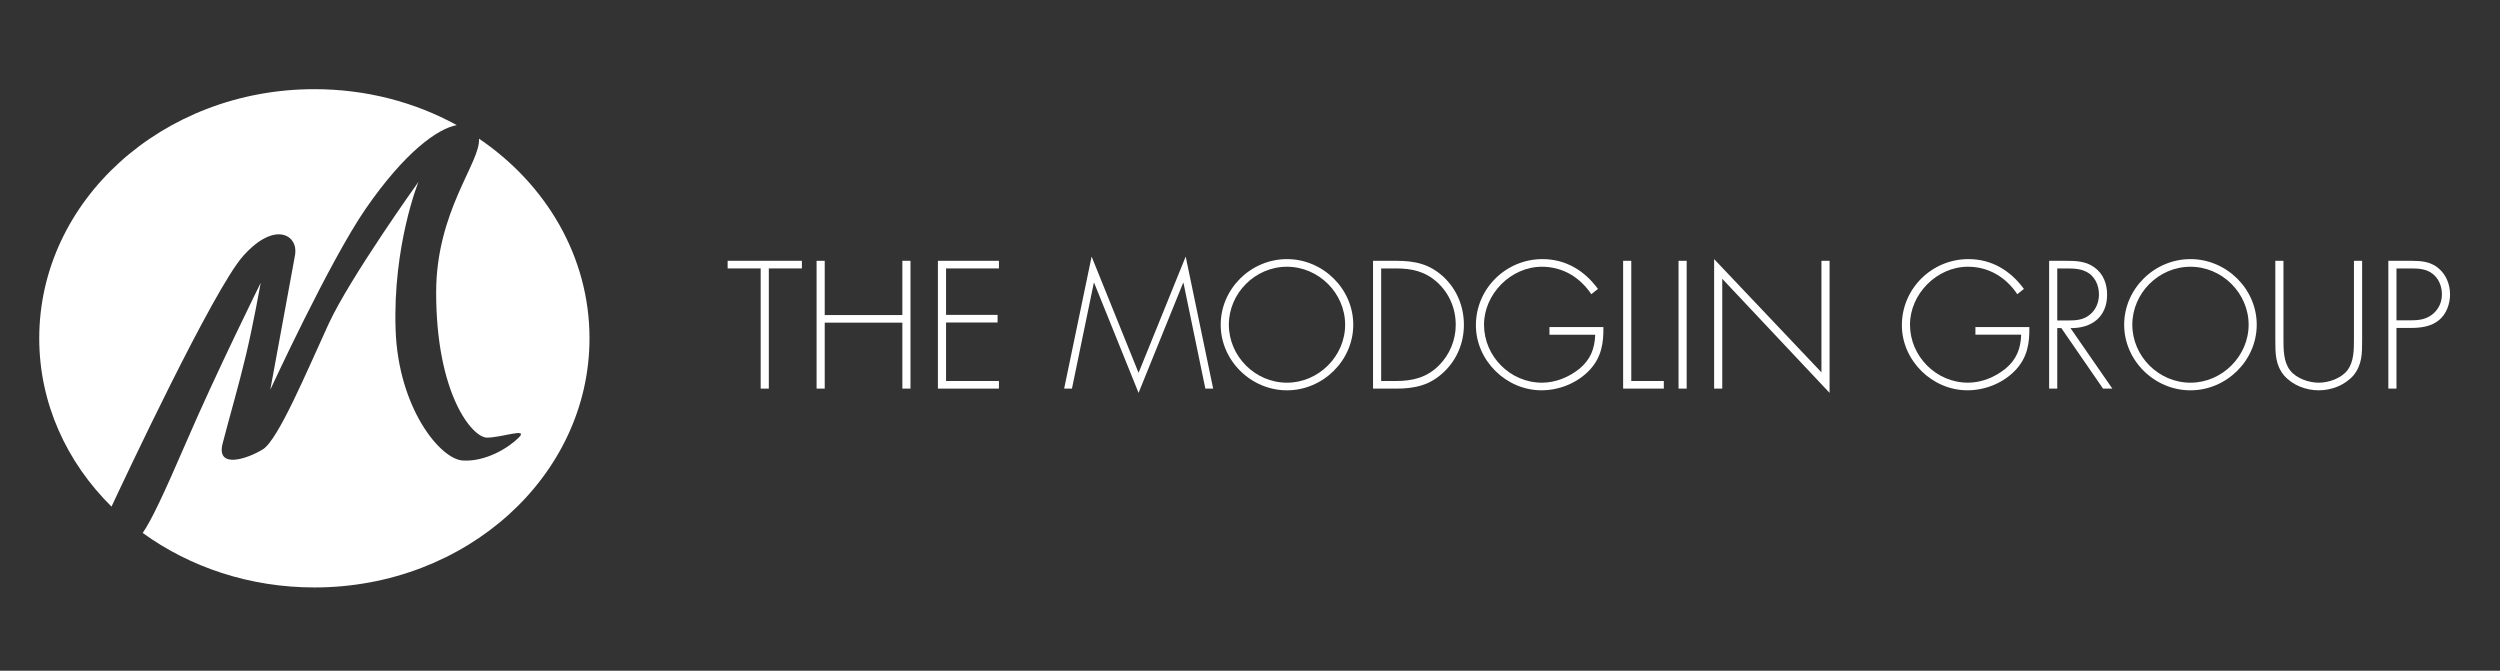<?xml version="1.0" encoding="utf-8"?>
<!-- Generator: Adobe Illustrator 16.0.4, SVG Export Plug-In . SVG Version: 6.00 Build 0)  -->
<!DOCTYPE svg PUBLIC "-//W3C//DTD SVG 1.1//EN" "http://www.w3.org/Graphics/SVG/1.1/DTD/svg11.dtd">
<svg version="1.1" id="Layer_1" xmlns="http://www.w3.org/2000/svg" xmlns:xlink="http://www.w3.org/1999/xlink" x="0px" y="0px"
	 width="224.657px" height="60.273px" viewBox="0 0 224.657 60.273" enable-background="new 0 0 224.657 60.273"
	 xml:space="preserve">
<rect x="0" y="0" width="224.657" height="60.273" fill="#333333" stroke="none"/>
<g>
	<path fill="#FFFFFF" d="M10.021,45.526c1.024-2.194,9.171-19.559,11.84-22.537c2.847-3.179,4.938-1.866,4.66-0.108L24.29,35.022
		c0,0,5.351-11.597,8.566-16.254c3.543-5.132,6.476-7.206,8.189-7.526c-3.732-2.05-8.112-3.229-12.795-3.229
		c-13.655,0-24.724,10.024-24.724,22.389C3.526,36.232,5.989,41.541,10.021,45.526z"/>
	<g>
		<path fill="#FFFFFF" d="M69.088,34.922h-0.731v-10.8h-2.97v-0.686h6.672v0.686h-2.971V34.922z"/>
		<path fill="#FFFFFF" d="M81.089,28.311v-4.875h0.73v11.485h-0.73v-5.926h-6.977v5.926H73.38V23.437h0.731v4.875H81.089z"/>
		<path fill="#FFFFFF" d="M85.015,24.122v4.174h4.63v0.685h-4.63v5.256h4.752v0.685h-5.484V23.437h5.484v0.686H85.015z"/>
		<path fill="#FFFFFF" d="M106.35,25.417h-0.03l-4.006,9.887l-3.991-9.887h-0.03l-1.965,9.505h-0.701l2.468-11.867l4.219,10.45
			l4.235-10.45l2.468,11.867h-0.701L106.35,25.417z"/>
		<path fill="#FFFFFF" d="M121.608,29.18c0,3.229-2.727,5.895-5.955,5.895c-3.229,0-5.957-2.666-5.957-5.895
			c0-3.229,2.711-5.896,5.957-5.896C118.881,23.284,121.608,25.95,121.608,29.18z M110.428,29.18c0,2.832,2.361,5.21,5.225,5.21
			c2.848,0,5.225-2.392,5.225-5.21c0-2.834-2.377-5.21-5.225-5.21C112.789,23.969,110.428,26.346,110.428,29.18z"/>
		<path fill="#FFFFFF" d="M123.385,23.437h2.072c1.675,0,3,0.274,4.265,1.447c1.203,1.128,1.828,2.666,1.828,4.311
			c0,1.585-0.609,3.094-1.768,4.206c-1.264,1.218-2.62,1.522-4.325,1.522h-2.072V23.437z M125.441,34.238
			c1.509,0,2.758-0.305,3.854-1.387c0.976-0.975,1.522-2.284,1.522-3.657c0-1.462-0.577-2.833-1.659-3.823
			c-1.097-0.991-2.285-1.249-3.718-1.249h-1.325v10.115H125.441z"/>
		<path fill="#FFFFFF" d="M144.083,29.393c0.03,1.447-0.183,2.711-1.203,3.823c-1.096,1.188-2.742,1.858-4.356,1.858
			c-3.185,0-5.896-2.681-5.896-5.849c0-3.291,2.697-5.941,5.986-5.941c2.088,0,3.778,1.036,4.982,2.681L143,26.438
			c-1.021-1.523-2.574-2.468-4.433-2.468c-2.803,0-5.209,2.453-5.209,5.21c0,2.832,2.346,5.21,5.209,5.21
			c1.234,0,2.438-0.504,3.383-1.266c0.99-0.836,1.355-1.797,1.401-3.046h-4.113v-0.686H144.083z"/>
		<path fill="#FFFFFF" d="M146.591,34.238h2.924v0.685h-3.656V23.437h0.732V34.238z"/>
		<path fill="#FFFFFF" d="M151.57,34.922h-0.731V23.437h0.731V34.922z"/>
		<path fill="#FFFFFF" d="M164.411,35.304l-9.644-10.252v9.871h-0.731V23.284l9.644,10.176V23.437h0.731V35.304z"/>
		<path fill="#FFFFFF" d="M182.362,29.393c0.031,1.447-0.182,2.711-1.203,3.823c-1.097,1.188-2.741,1.858-4.356,1.858
			c-3.184,0-5.896-2.681-5.896-5.849c0-3.291,2.696-5.941,5.986-5.941c2.088,0,3.779,1.036,4.981,2.681l-0.595,0.472
			c-1.02-1.523-2.573-2.468-4.432-2.468c-2.803,0-5.21,2.453-5.21,5.21c0,2.832,2.347,5.21,5.21,5.21
			c1.234,0,2.438-0.504,3.382-1.266c0.99-0.836,1.355-1.797,1.401-3.046h-4.114v-0.686H182.362z"/>
		<path fill="#FFFFFF" d="M189.821,34.922h-0.836l-3.748-5.438h-0.366v5.438h-0.73V23.437h1.432c0.93,0,1.843,0.015,2.62,0.579
			c0.822,0.579,1.157,1.493,1.157,2.467c0,1.996-1.387,3.032-3.291,3.001L189.821,34.922z M185.8,28.799
			c0.715,0,1.432-0.031,2.011-0.533c0.549-0.442,0.807-1.127,0.807-1.813c0-0.853-0.396-1.706-1.219-2.072
			c-0.608-0.289-1.387-0.258-2.056-0.258h-0.473v4.677H185.8z"/>
		<path fill="#FFFFFF" d="M202.796,29.18c0,3.229-2.727,5.895-5.955,5.895c-3.23,0-5.957-2.666-5.957-5.895
			c0-3.229,2.711-5.896,5.957-5.896C200.07,23.284,202.796,25.95,202.796,29.18z M191.616,29.18c0,2.832,2.361,5.21,5.226,5.21
			c2.848,0,5.226-2.392,5.226-5.21c0-2.834-2.378-5.21-5.226-5.21C193.977,23.969,191.616,26.346,191.616,29.18z"/>
		<path fill="#FFFFFF" d="M211.534,23.437h0.733v7.159c0,1.173,0,2.179-0.777,3.138c-0.777,0.884-1.966,1.341-3.122,1.341
			c-1.158,0-2.347-0.457-3.123-1.341c-0.777-0.959-0.777-1.965-0.777-3.138v-7.159h0.73v6.946c0,1.036,0,2.133,0.595,2.895
			c0.563,0.731,1.689,1.112,2.575,1.112c0.883,0,2.01-0.381,2.574-1.112c0.592-0.762,0.592-1.858,0.592-2.895V23.437z"/>
		<path fill="#FFFFFF" d="M215.354,34.922h-0.731V23.437h2.026c0.898,0,1.767,0.061,2.483,0.67c0.699,0.594,1.036,1.462,1.036,2.36
			c0,0.824-0.32,1.737-0.961,2.271c-0.701,0.609-1.66,0.731-2.559,0.731h-1.295V34.922z M216.679,28.783
			c0.746,0,1.417-0.092,2.012-0.625c0.502-0.457,0.745-1.051,0.745-1.721c0-0.716-0.289-1.432-0.867-1.858
			c-0.578-0.442-1.312-0.457-2.013-0.457h-1.202v4.661H216.679z"/>
	</g>
	<path fill="#FFFFFF" d="M43.044,12.46c0.155,2.122-3.85,6.489-3.85,13.818c0,9.141,3.245,13.048,4.57,13.048
		c1.326,0,3.777-0.925,2.85,0c-0.928,0.928-2.982,2.188-5.035,2.056c-2.055-0.133-5.786-4.773-6.028-11.725
		c-0.265-7.597,2.053-13.315,2.053-13.315s-6.16,8.611-8.082,12.784c-1.921,4.173-4.51,10.39-5.9,11.252
		c-1.392,0.861-4.213,1.799-3.617-0.52c0.597-2.32,1.436-5.167,2.098-7.95c0.663-2.782,1.326-6.492,1.326-6.492
		s-3.975,8.016-6.691,14.31c-2.047,4.743-3.153,7.076-3.914,8.165c4.229,3.064,9.589,4.899,15.427,4.899
		c13.653,0,24.723-10.024,24.723-22.391C52.972,23.059,49.071,16.544,43.044,12.46z"/>
</g>
</svg>
